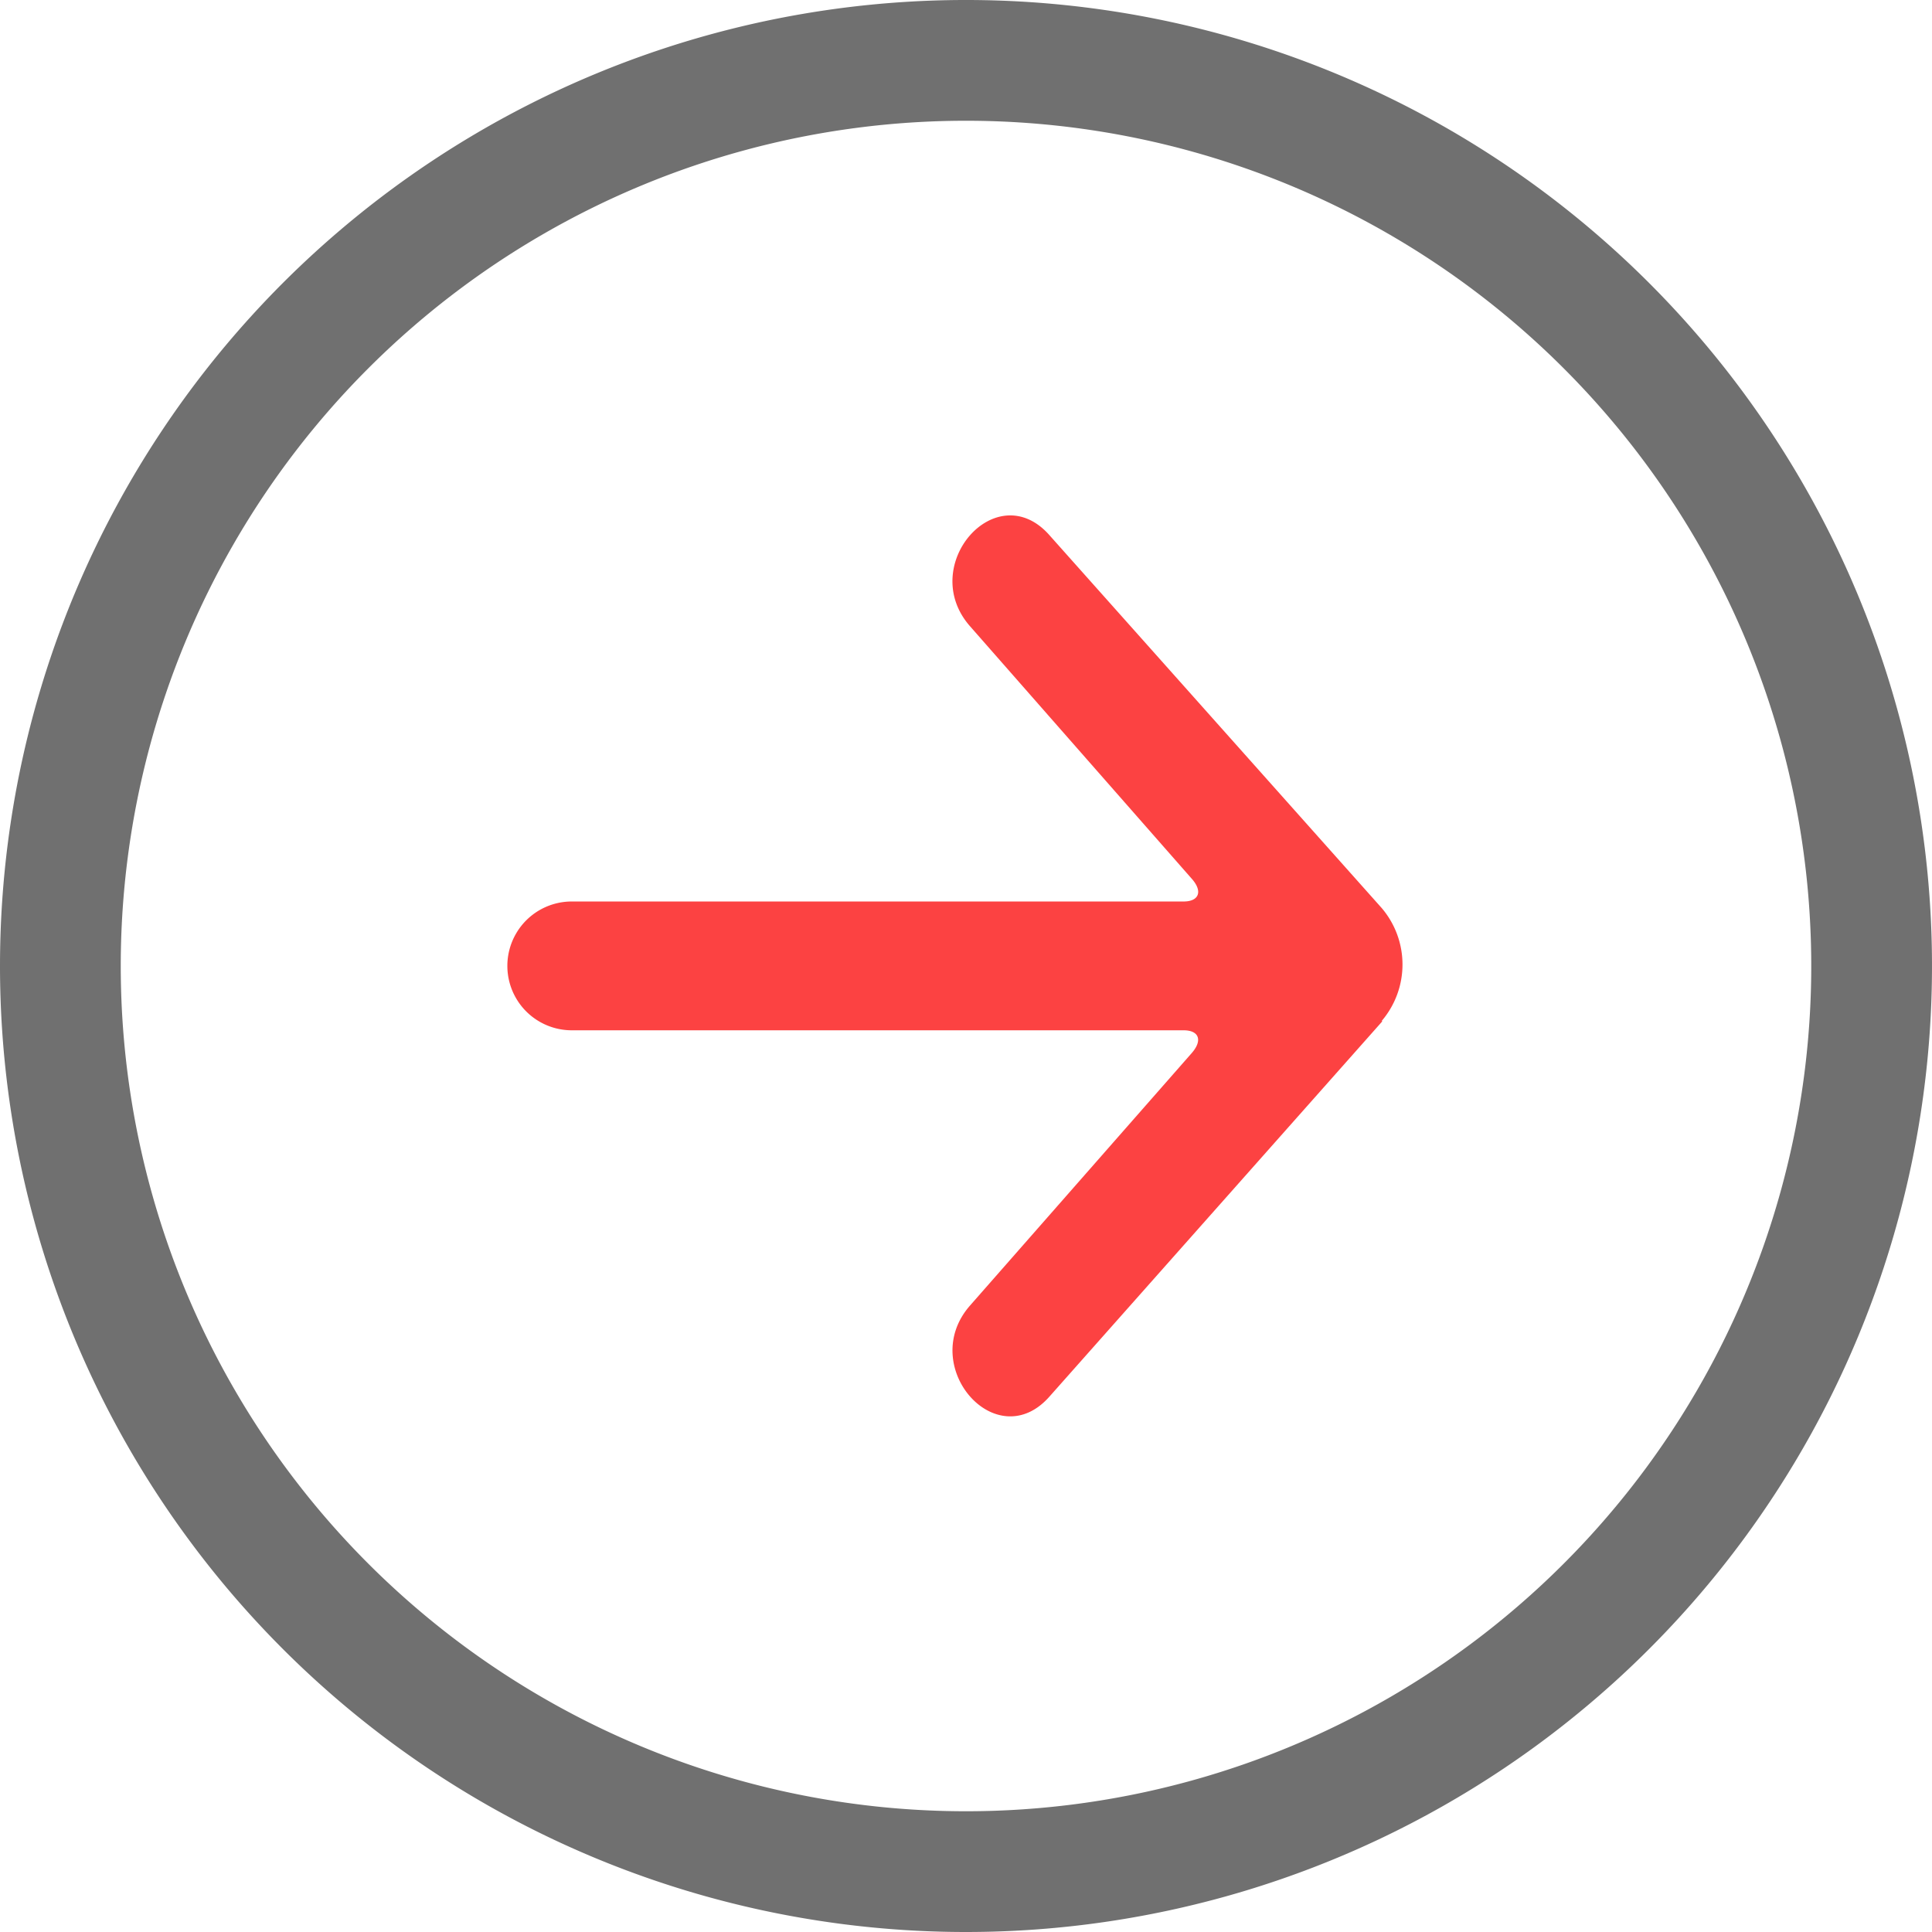 <svg xmlns="http://www.w3.org/2000/svg" width="18" height="18" viewBox="0 0 18 18">
    <g data-name="Group 6525">
        <path data-name="Path 20922" d="M170.8 109.8a9 9 0 1 1 9 9 9 9 0 0 1-9-9zm1.125 0a7.875 7.875 0 1 0 7.875-7.875 7.875 7.875 0 0 0-7.875 7.875z" transform="translate(-170.8 -100.8)" style="fill-rule:evenodd;fill:#707070"/>
        <path data-name="Path 20923" d="m185.7 113.179-3.1 3.495c-.495.564-1.236-.282-.742-.846l2.068-2.355c.1-.116.067-.21-.078-.21h-5.7a.6.6 0 0 1 0-1.2h5.7c.144 0 .18-.094.078-.21l-2.068-2.355c-.495-.564.247-1.41.742-.846l3.094 3.472a.811.811 0 0 1 0 1.052z" transform="translate(-172.821 -103.664)" style="fill:#fc4242;fill-rule:evenodd"/>
    </g>
</svg>
